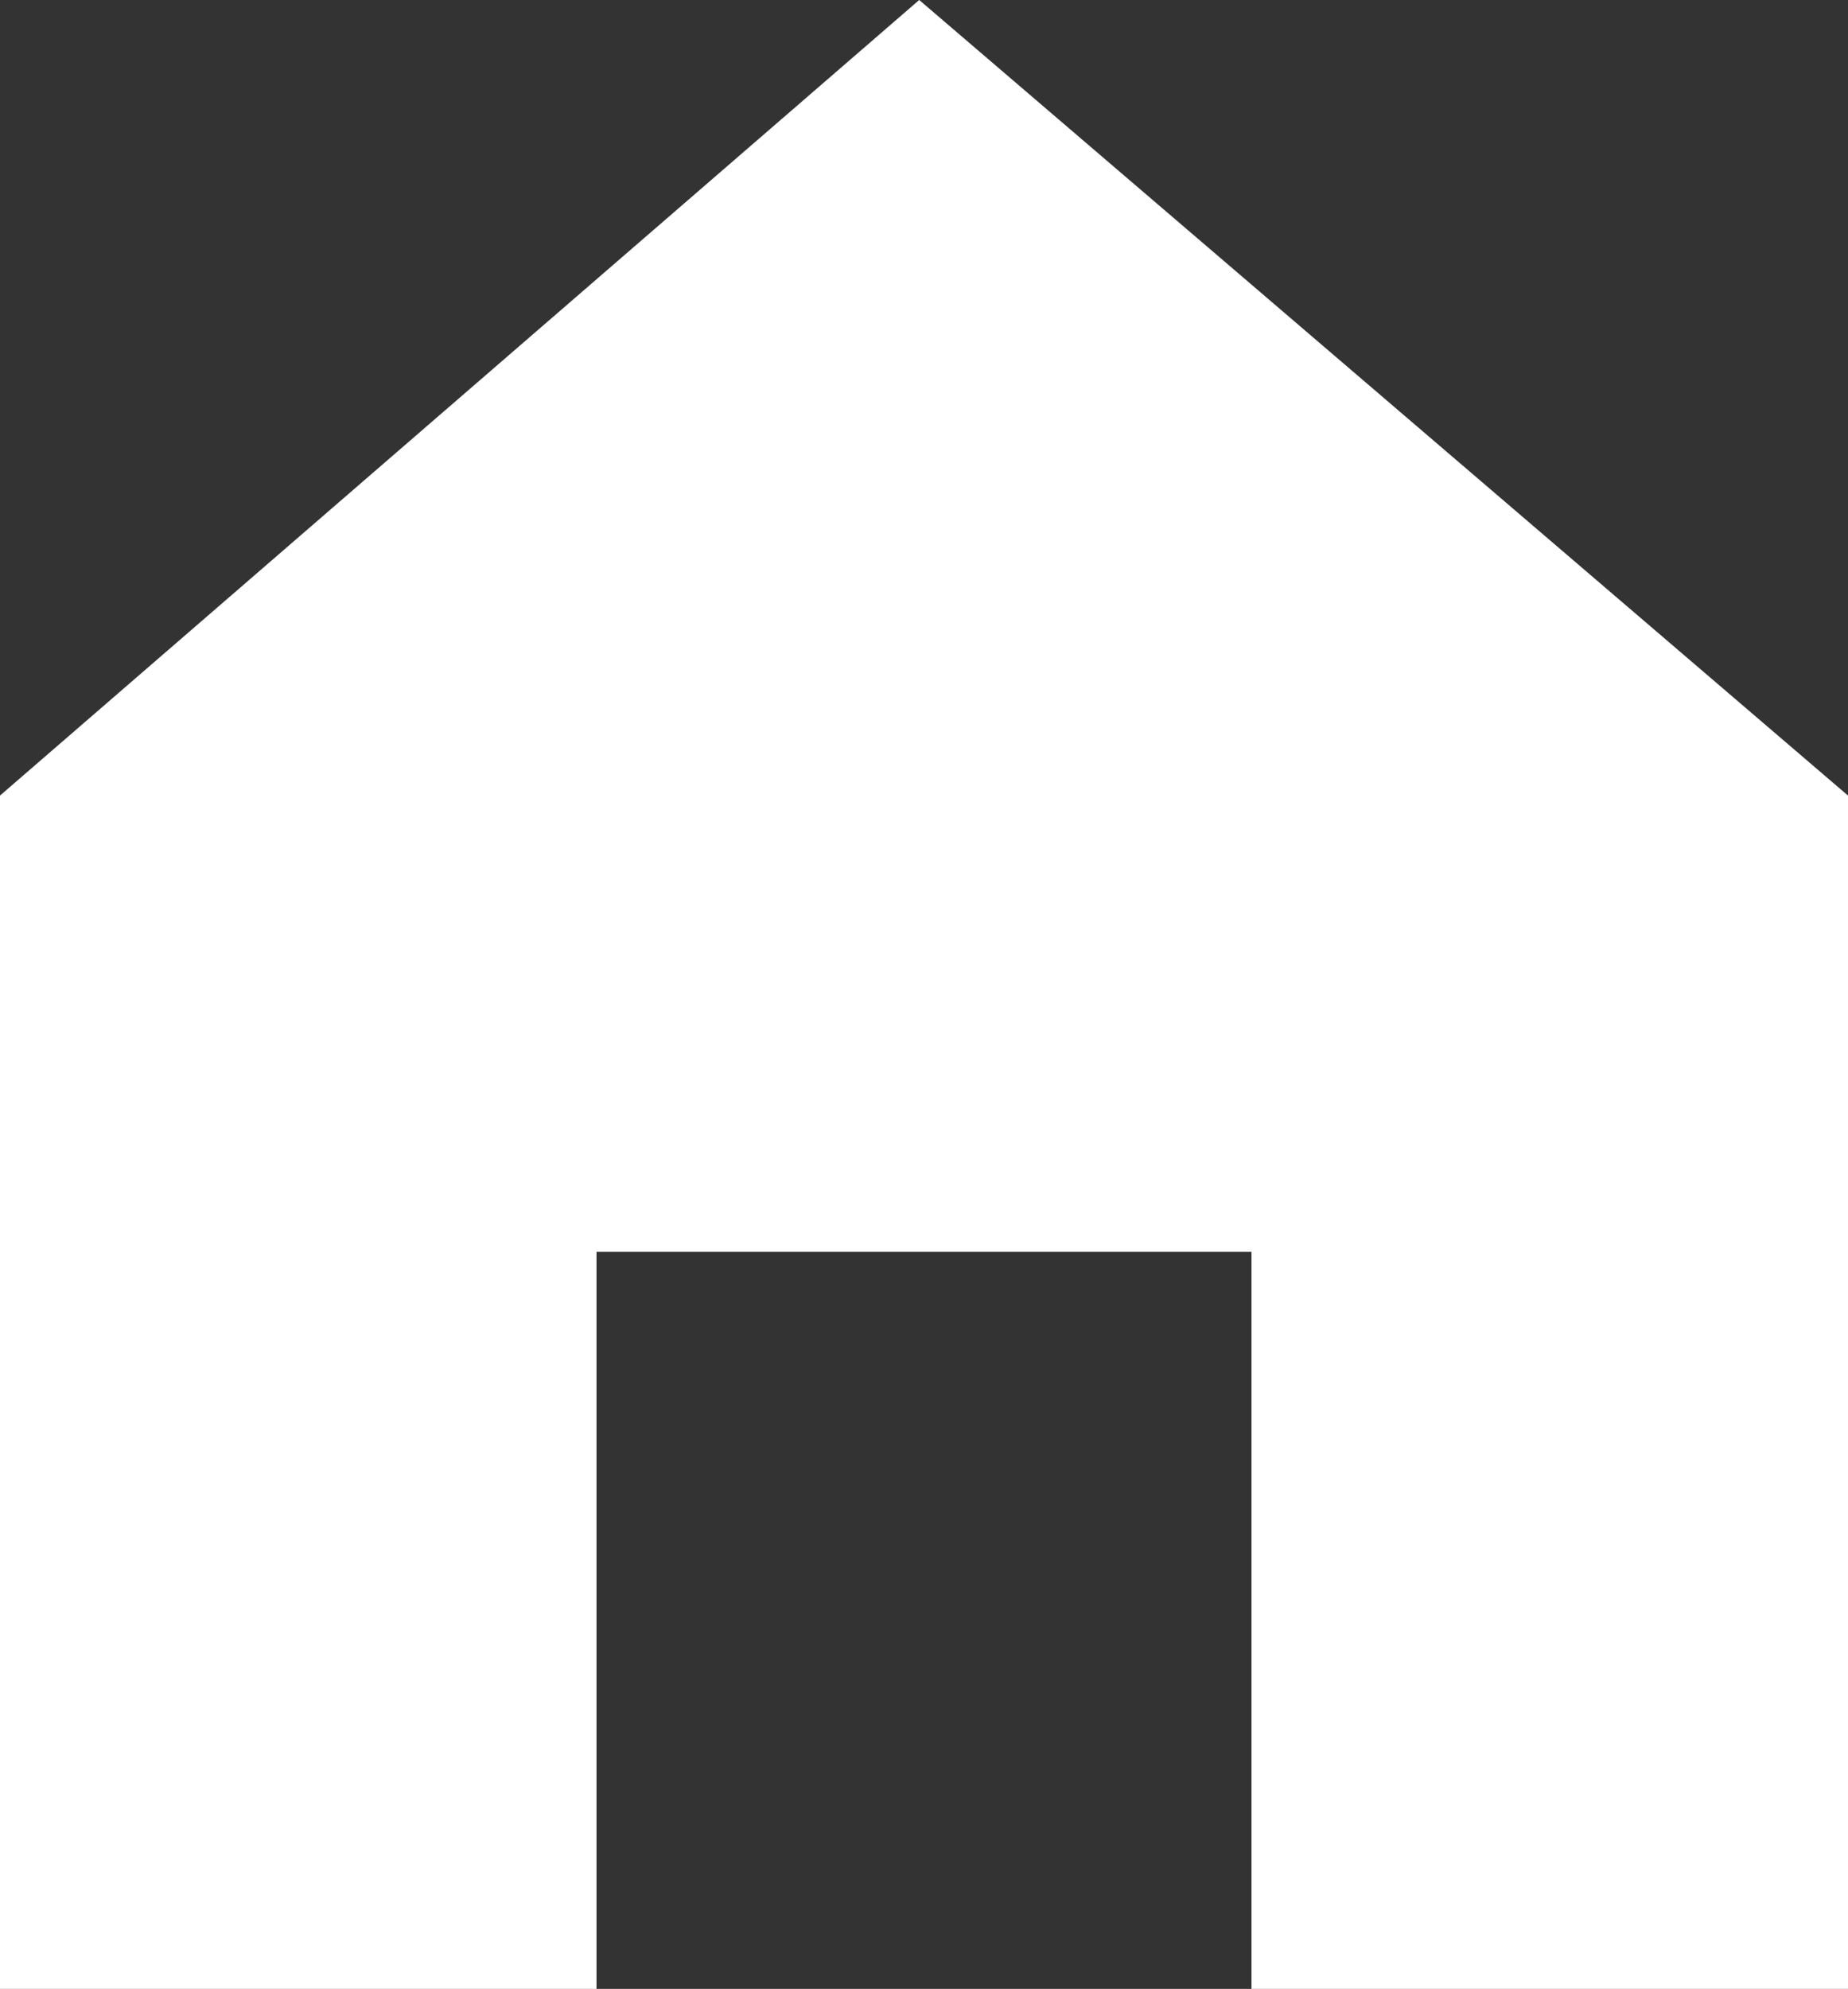 <?xml version="1.0" encoding="UTF-8"?>
<svg id="Layer_2" data-name="Layer 2" xmlns="http://www.w3.org/2000/svg" viewBox="0 0 158 170">
  <rect x="0" y="0" width="158" height="170" fill="#333333" stroke="none"/>
  <defs>
    <style>
      .cls-1 {
        fill: #fff;
        stroke-width: 0px;
      }
    </style>
  </defs>
  <g id="Layer_2-2" data-name="Layer 2">
    <polygon class="cls-1" points="78.59 0 0 68 0 170 51 170 51 107 107 107 107 170 158 170 158 68 78.59 0"/>
  </g>
</svg>
